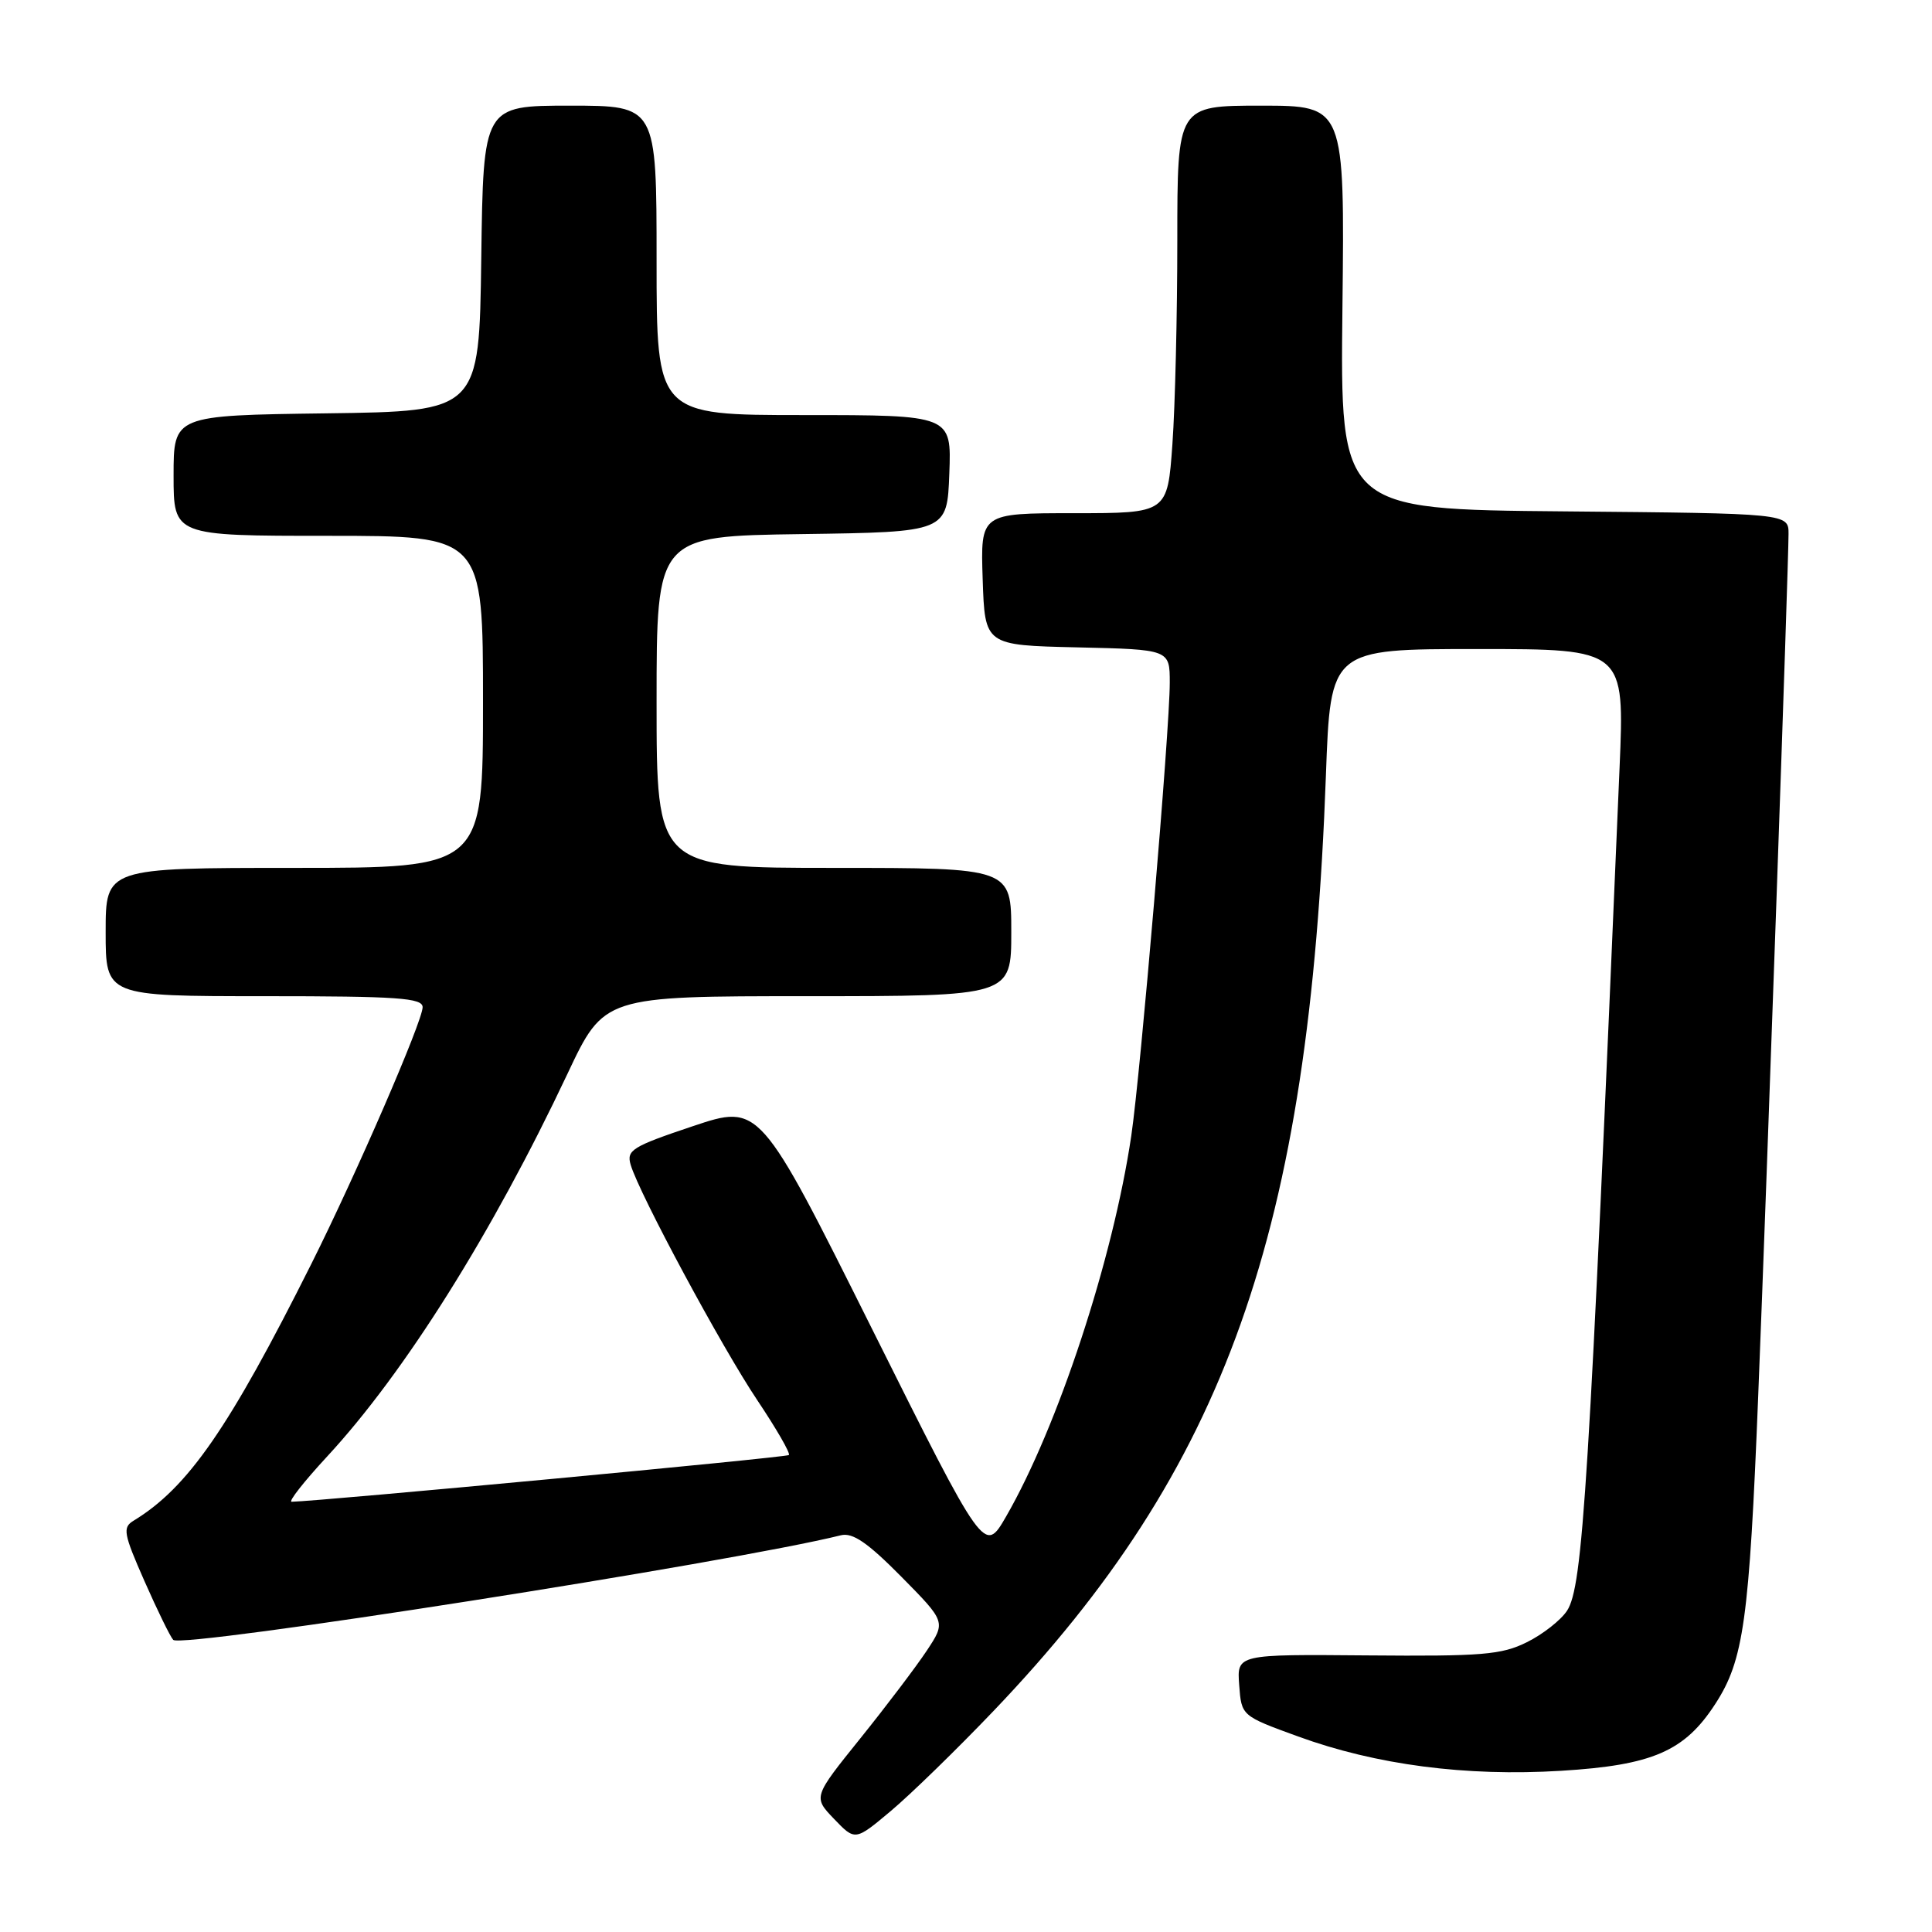 <?xml version="1.0" encoding="UTF-8" standalone="no"?>
<!DOCTYPE svg PUBLIC "-//W3C//DTD SVG 1.1//EN" "http://www.w3.org/Graphics/SVG/1.1/DTD/svg11.dtd" >
<svg xmlns="http://www.w3.org/2000/svg" xmlns:xlink="http://www.w3.org/1999/xlink" version="1.1" viewBox="0 0 256 256">
 <g >
 <path fill="currentColor"
d=" M 131.62 226.74 C 162.46 194.47 173.48 163.48 175.69 102.75 C 176.30 86.00 176.30 86.00 195.79 86.00 C 215.27 86.00 215.27 86.00 214.60 101.75 C 210.54 197.41 209.74 210.22 207.64 213.43 C 206.82 214.68 204.43 216.56 202.32 217.60 C 198.97 219.27 196.38 219.48 181.20 219.35 C 163.89 219.20 163.89 219.20 164.20 223.28 C 164.50 227.36 164.50 227.36 172.00 230.09 C 182.35 233.86 194.23 235.41 206.85 234.64 C 218.97 233.90 223.22 232.06 227.29 225.77 C 231.05 219.98 231.78 214.72 232.97 185.00 C 234.14 155.82 236.98 75.10 236.99 70.76 C 237.00 68.03 237.00 68.03 207.29 67.76 C 177.58 67.50 177.58 67.50 177.88 40.75 C 178.18 14.00 178.18 14.00 167.09 14.00 C 156.00 14.00 156.00 14.00 156.00 31.85 C 156.00 41.66 155.71 53.81 155.35 58.85 C 154.70 68.00 154.70 68.00 142.31 68.00 C 129.92 68.00 129.92 68.00 130.21 76.75 C 130.50 85.50 130.50 85.50 142.75 85.78 C 155.00 86.06 155.00 86.06 155.00 90.46 C 155.00 96.69 151.14 142.12 149.90 150.50 C 147.48 166.85 140.17 189.06 133.31 200.95 C 130.44 205.92 130.44 205.92 115.55 176.09 C 100.66 146.26 100.66 146.26 91.79 149.23 C 83.74 151.93 82.99 152.40 83.57 154.35 C 84.71 158.20 95.64 178.52 100.35 185.54 C 102.87 189.31 104.76 192.57 104.53 192.80 C 104.22 193.12 42.27 198.93 38.64 198.99 C 38.17 198.99 40.29 196.30 43.35 192.99 C 53.60 181.92 65.25 163.37 75.19 142.29 C 80.04 132.00 80.04 132.00 107.02 132.00 C 134.00 132.00 134.00 132.00 134.00 123.50 C 134.00 115.00 134.00 115.00 110.50 115.00 C 87.00 115.00 87.00 115.00 87.00 93.02 C 87.00 71.04 87.00 71.04 106.25 70.77 C 125.50 70.50 125.50 70.50 125.79 62.75 C 126.08 55.00 126.08 55.00 106.54 55.00 C 87.00 55.00 87.00 55.00 87.00 34.50 C 87.00 14.00 87.00 14.00 75.52 14.00 C 64.04 14.00 64.04 14.00 63.77 34.25 C 63.50 54.50 63.50 54.50 43.25 54.77 C 23.00 55.04 23.00 55.04 23.00 63.02 C 23.00 71.00 23.00 71.00 43.50 71.00 C 64.00 71.00 64.00 71.00 64.00 93.00 C 64.00 115.00 64.00 115.00 39.00 115.00 C 14.00 115.00 14.00 115.00 14.00 123.50 C 14.00 132.00 14.00 132.00 35.00 132.00 C 52.74 132.00 56.00 132.23 56.00 133.46 C 56.00 135.30 47.18 155.65 41.24 167.50 C 30.33 189.27 24.91 197.11 17.70 201.50 C 16.22 202.40 16.36 203.19 19.14 209.50 C 20.84 213.35 22.55 216.86 22.95 217.29 C 24.03 218.46 96.93 207.04 111.43 203.43 C 112.99 203.05 114.97 204.41 119.42 208.91 C 125.33 214.90 125.33 214.90 122.81 218.71 C 121.42 220.81 117.46 226.04 114.01 230.33 C 107.74 238.12 107.74 238.12 110.52 241.02 C 113.31 243.93 113.31 243.93 118.01 239.99 C 120.59 237.83 126.72 231.87 131.62 226.74 Z "/>
</g>
</svg>